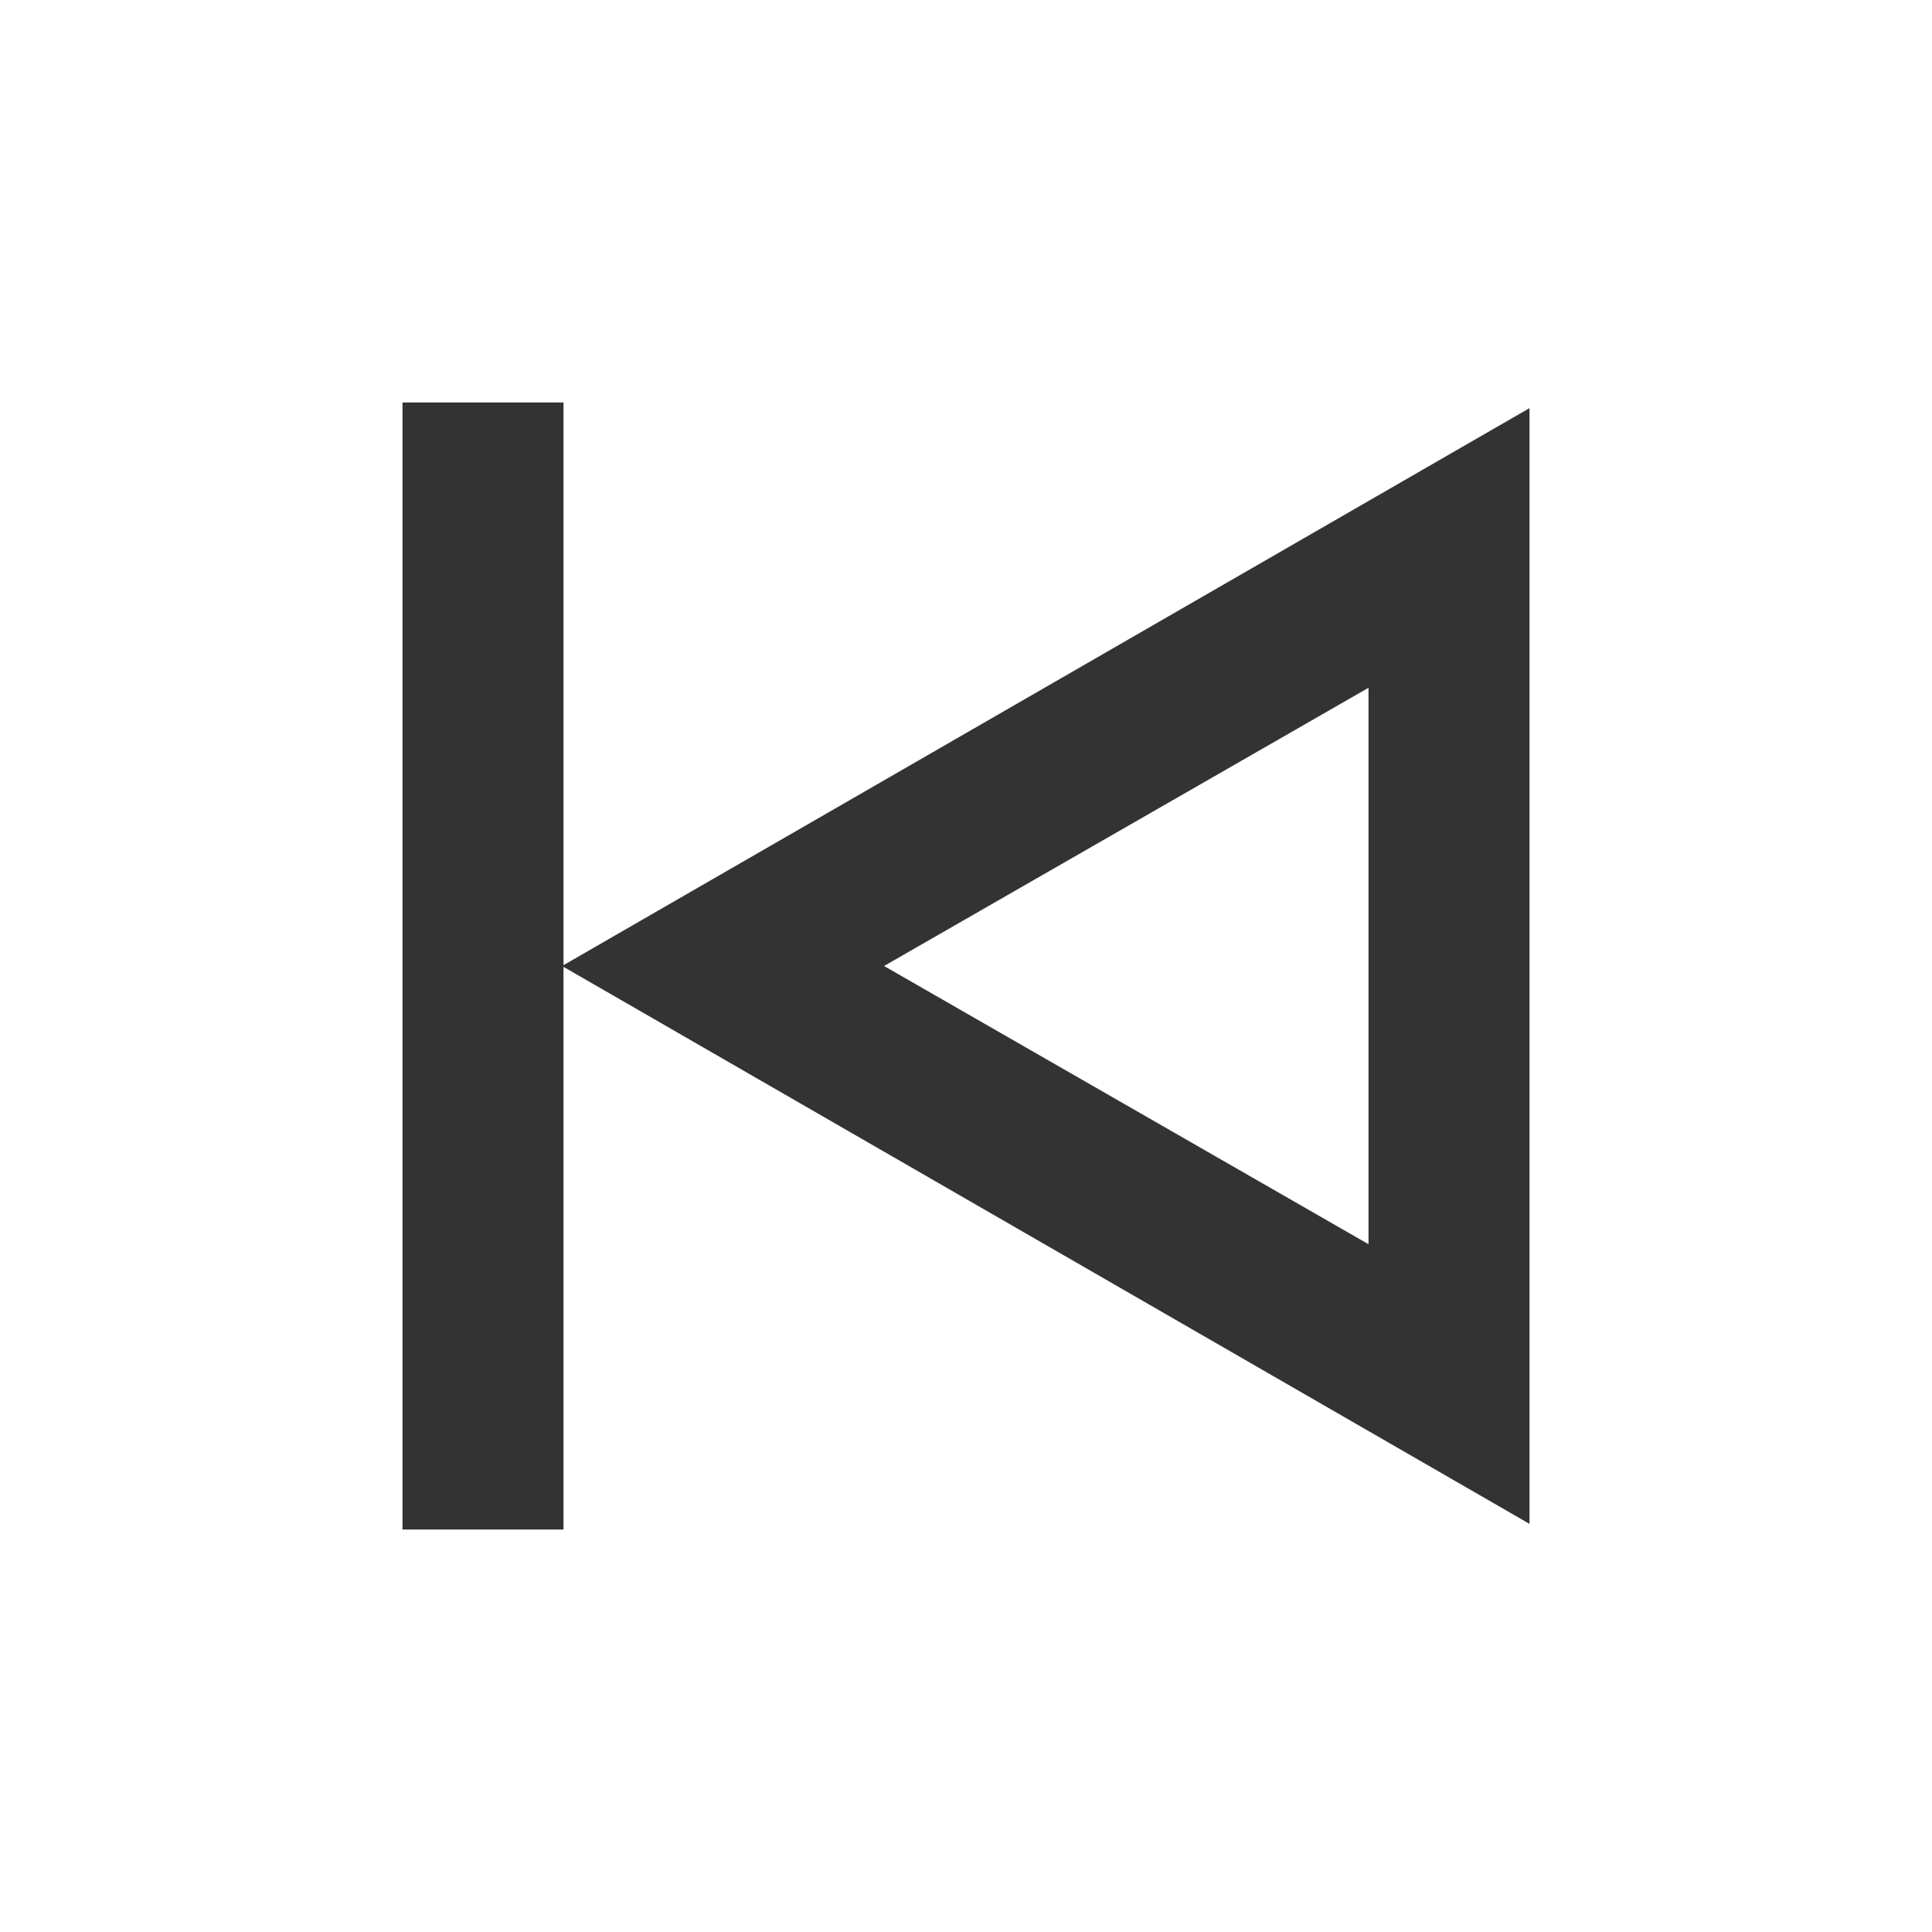 <svg width="24" height="24" viewBox="0 0 24 24" fill="none" xmlns="http://www.w3.org/2000/svg">
<path d="M10.982 12L17 8.544V15.456L10.982 12ZM6.982 12L19 18.93V5.07L6.982 12ZM5 5V19H7V5H5Z" fill="#333333"/>
</svg>
